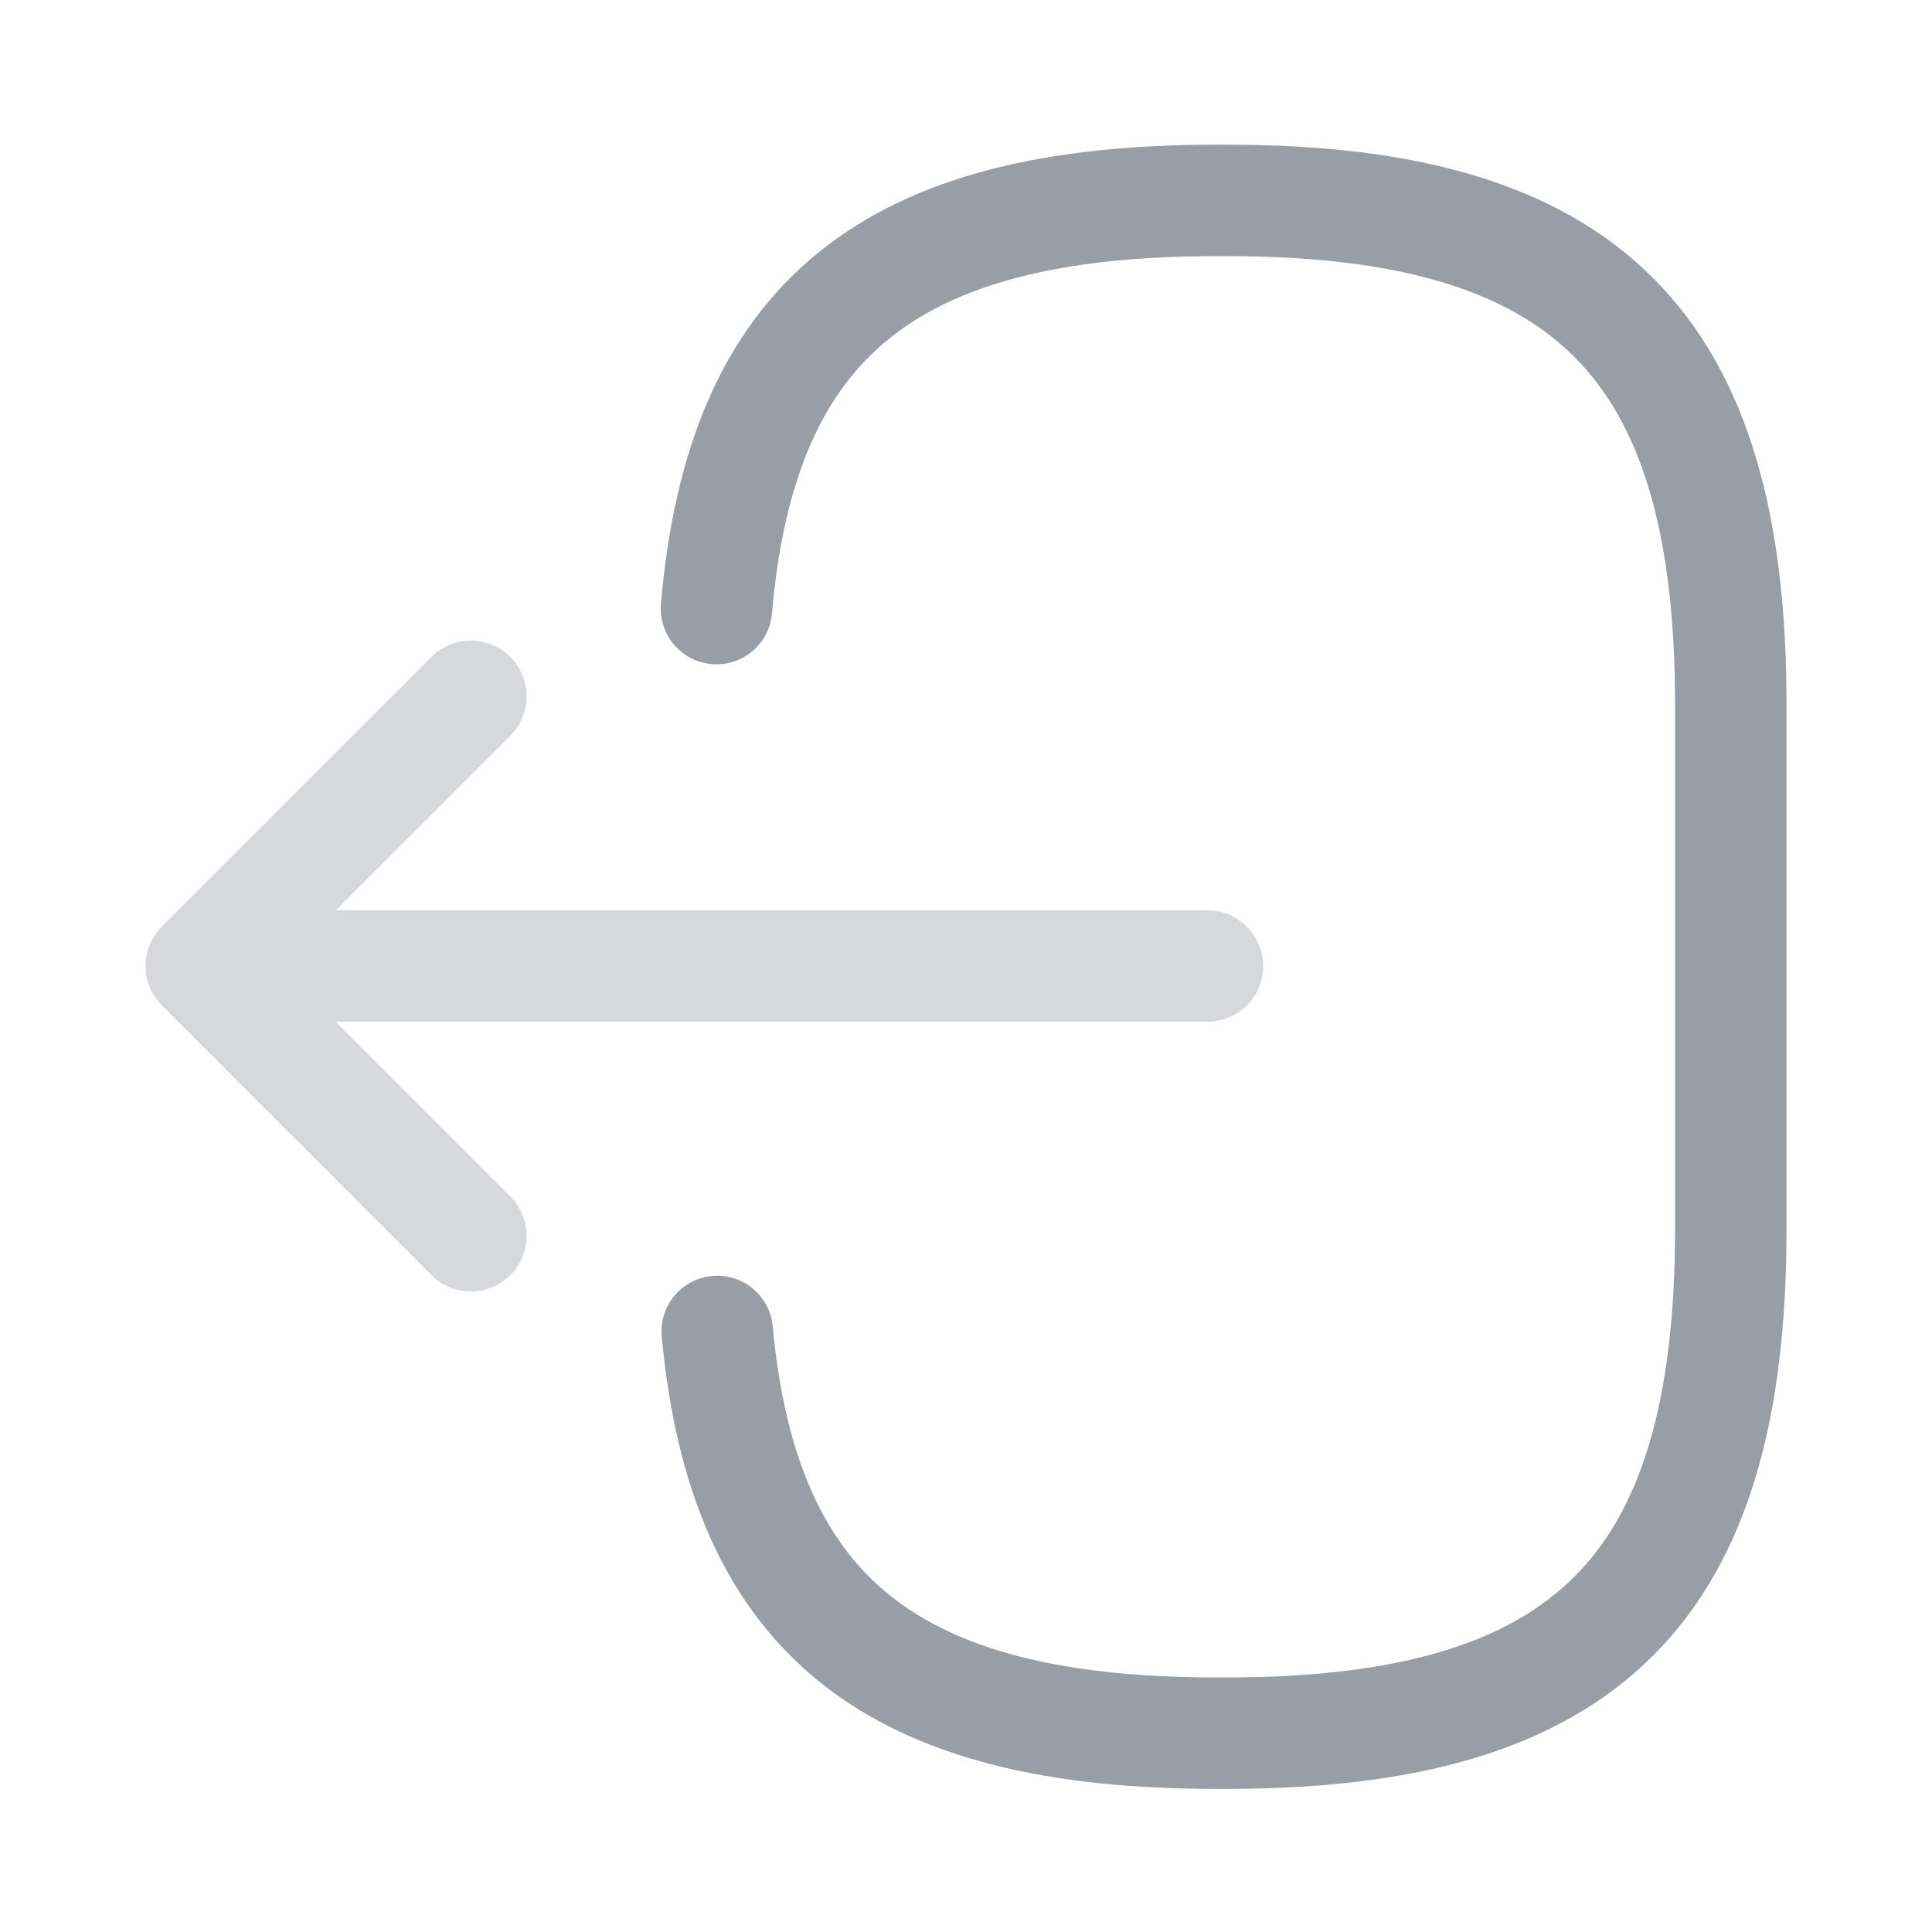 <svg width="26" height="26" viewBox="0 0 26 26" fill="none" xmlns="http://www.w3.org/2000/svg">
<path d="M9.642 8.19C9.977 4.29 11.982 2.697 16.369 2.697H16.51C21.352 2.697 23.292 4.637 23.292 9.479V16.543C23.292 21.385 21.352 23.324 16.51 23.324H16.369C12.014 23.324 10.01 21.753 9.652 17.918" stroke="#999EA6" stroke-width="1.5" stroke-linecap="round" stroke-linejoin="round"/>
<g opacity="0.4">
<path d="M16.249 13H3.921" stroke="#999EA6" stroke-width="1.5" stroke-linecap="round" stroke-linejoin="round"/>
<path d="M6.337 9.371L2.708 13L6.337 16.63" stroke="#999EA6" stroke-width="1.5" stroke-linecap="round" stroke-linejoin="round"/>
</g>
</svg>
